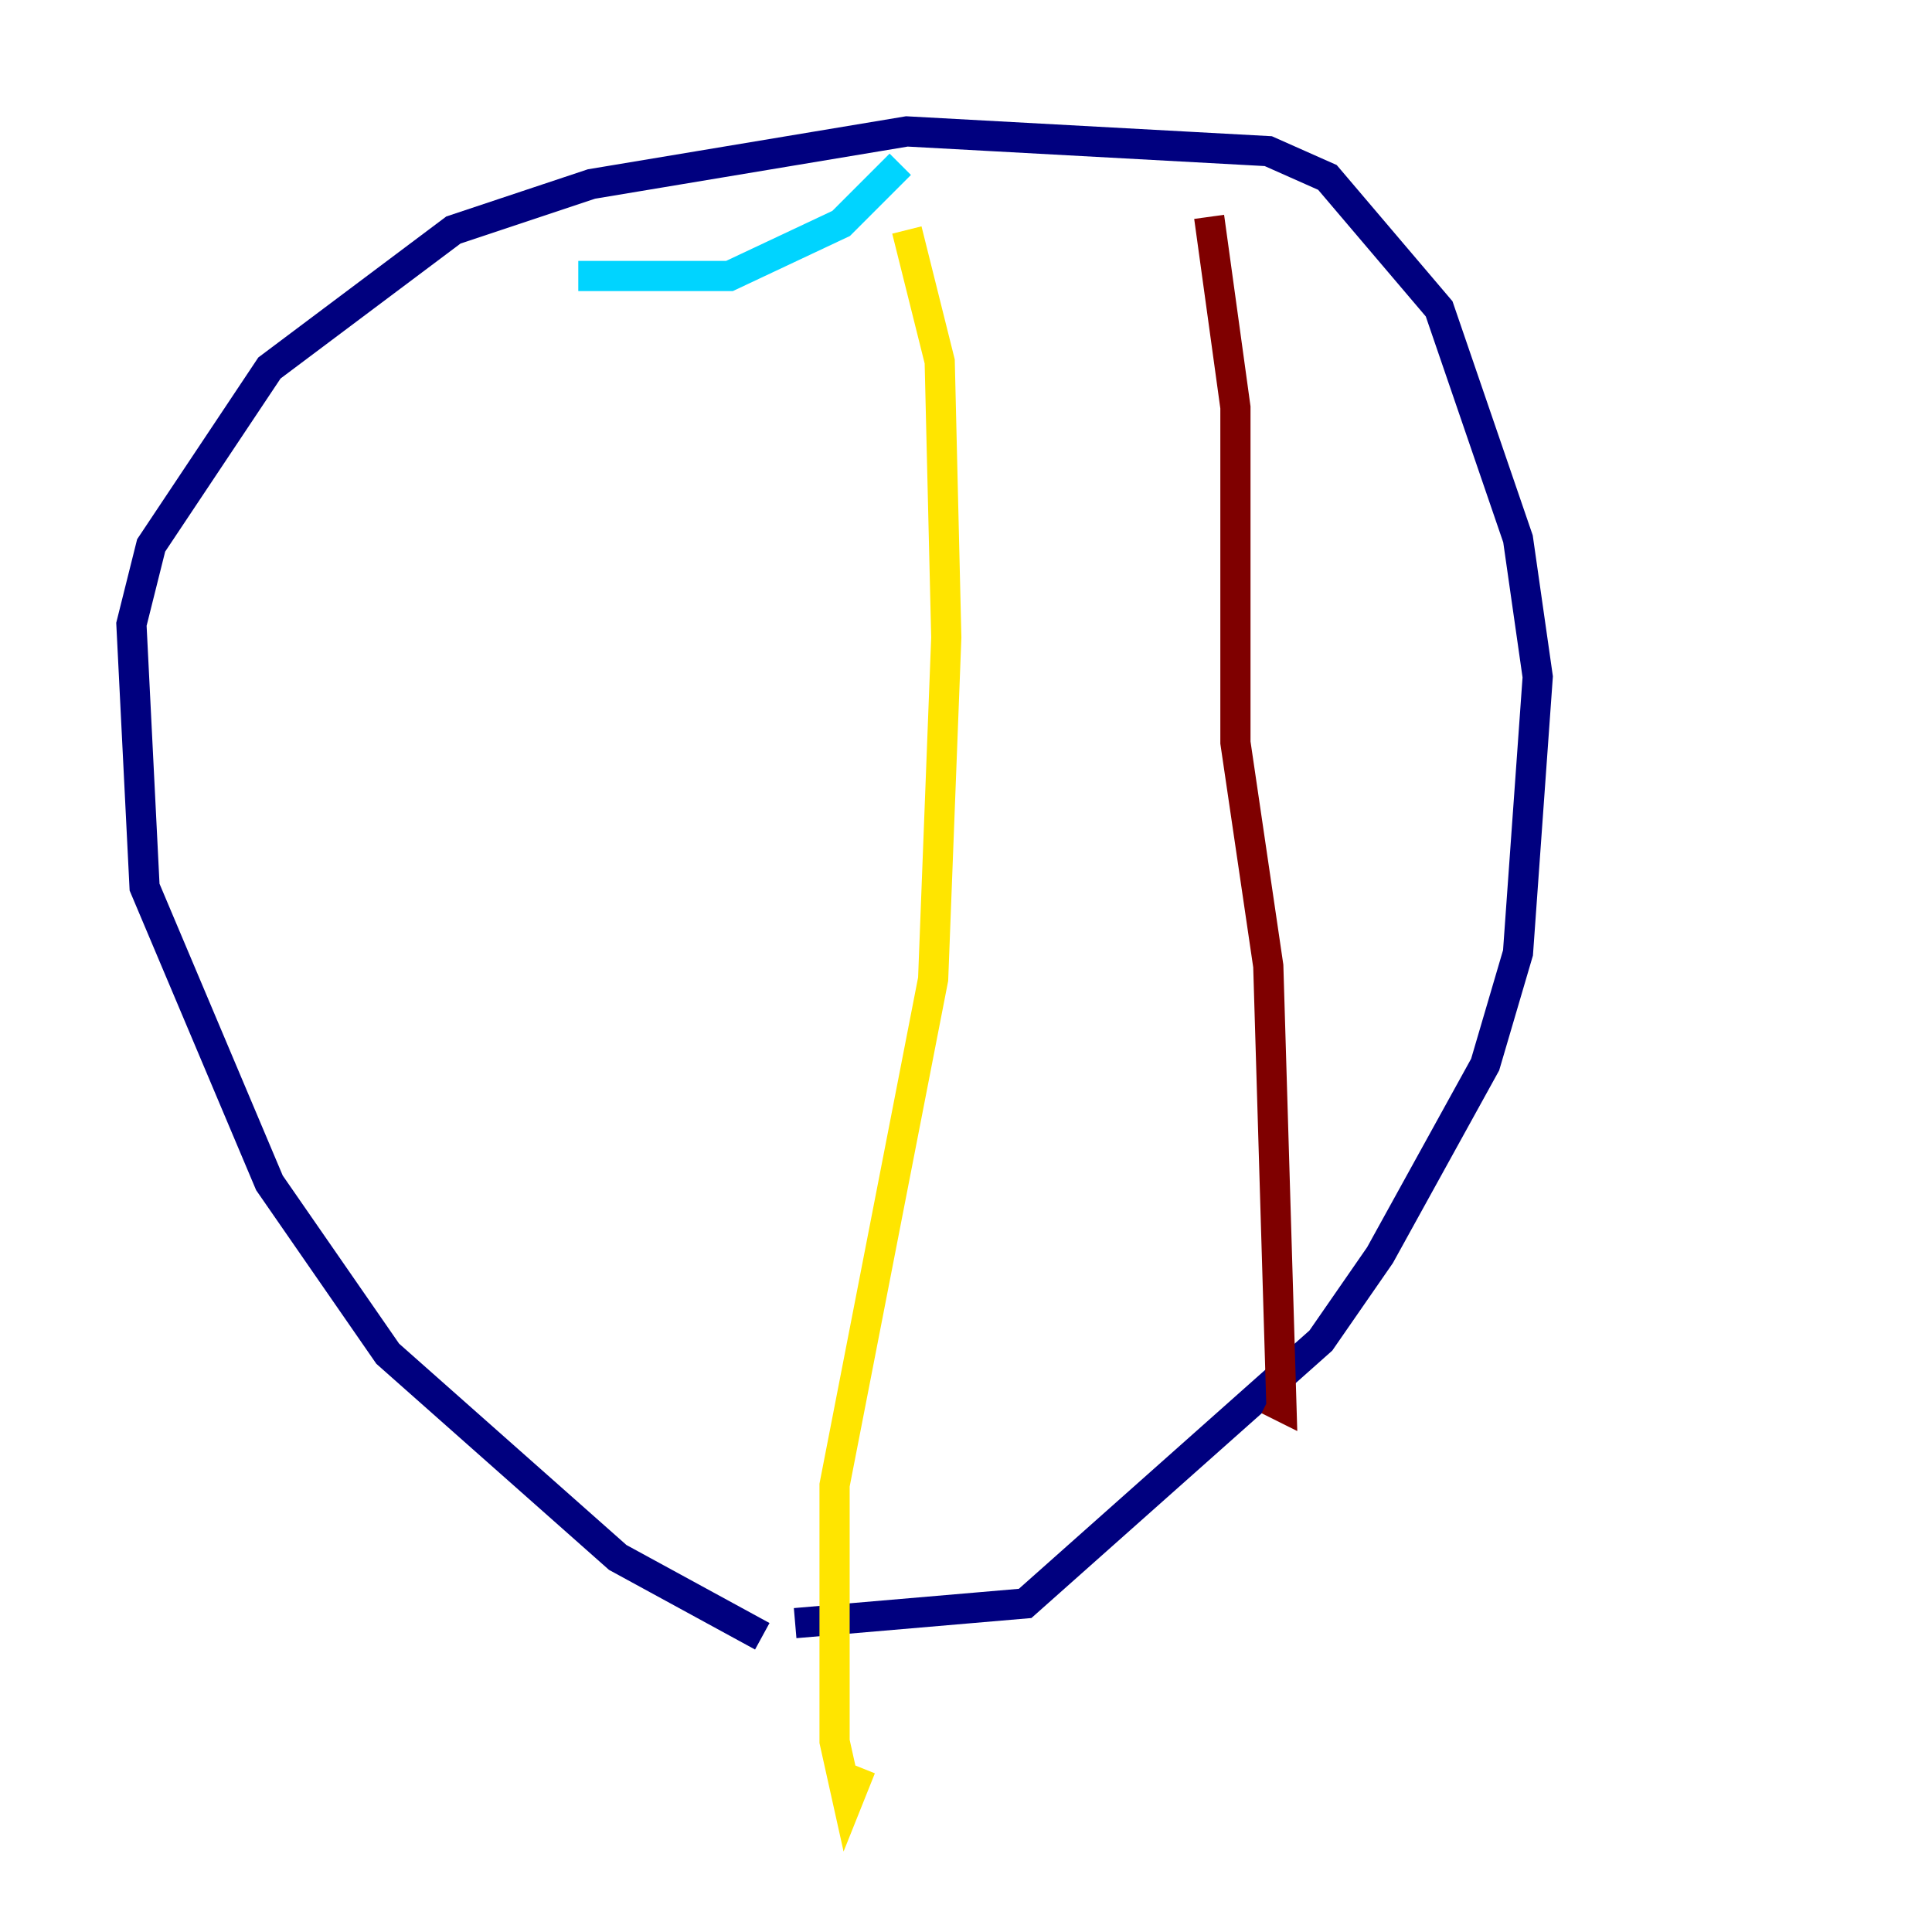 <?xml version="1.0" encoding="utf-8" ?>
<svg baseProfile="tiny" height="128" version="1.2" viewBox="0,0,128,128" width="128" xmlns="http://www.w3.org/2000/svg" xmlns:ev="http://www.w3.org/2001/xml-events" xmlns:xlink="http://www.w3.org/1999/xlink"><defs /><polyline fill="none" points="50.503,108.408 40.925,103.184 25.687,89.687 17.85,78.367 9.578,58.776 8.707,41.361 10.014,36.136 17.85,24.381 30.041,15.238 39.184,12.191 60.082,8.707 84.027,10.014 87.946,11.755 95.347,20.463 100.571,35.701 101.878,44.843 100.571,63.129 98.395,70.531 91.429,83.156 87.51,88.816 67.918,106.231 52.68,107.537" stroke="#00007f" stroke-width="2" /><polyline fill="none" points="38.313,18.286 48.327,18.286 55.728,14.803 59.646,10.884" stroke="#00d4ff" stroke-width="2" /><polyline fill="none" points="60.082,15.238 62.258,23.946 62.694,42.231 61.823,64.871 55.292,98.395 55.292,115.374 56.163,119.293 57.034,117.116" stroke="#ffe500" stroke-width="2" /><polyline fill="none" points="80.109,14.367 81.85,26.993 81.85,49.197 84.027,64.0 84.898,93.17 84.027,92.735" stroke="#7f0000" stroke-width="2" /></svg>